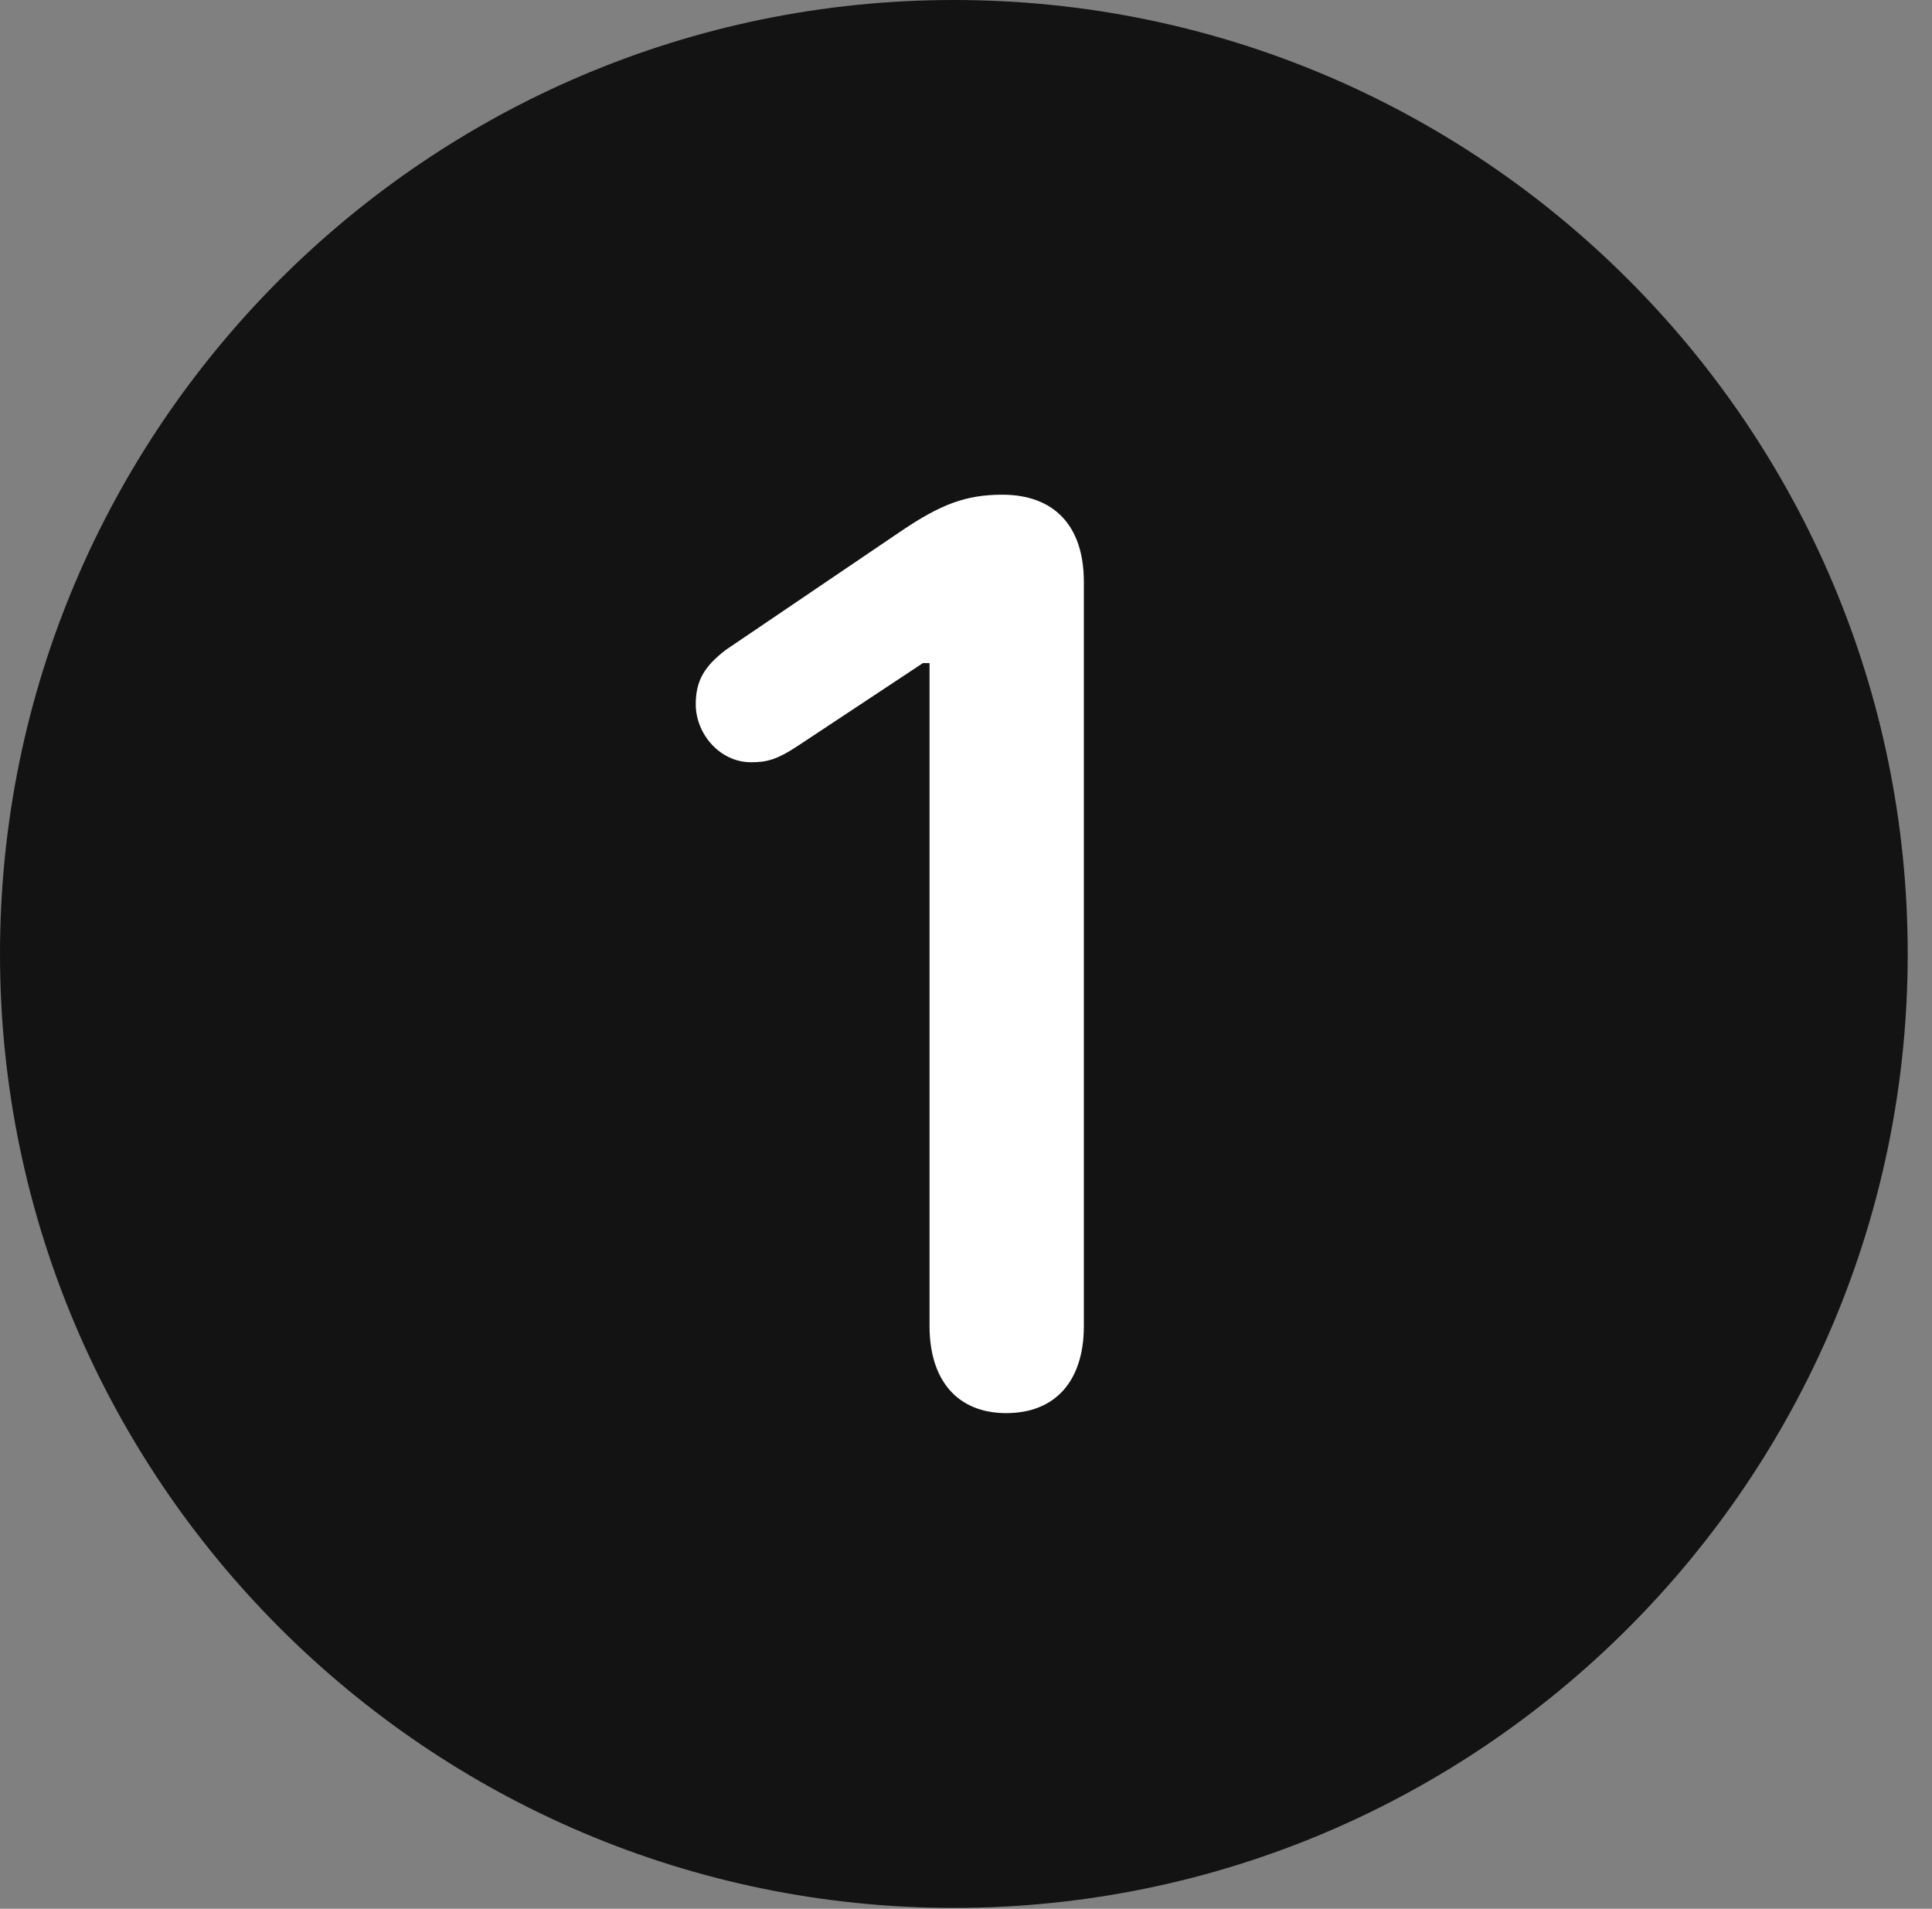 <?xml version="1.0" encoding="UTF-8"?>
<!--Generator: Apple Native CoreSVG 326-->
<!DOCTYPE svg
PUBLIC "-//W3C//DTD SVG 1.1//EN"
       "http://www.w3.org/Graphics/SVG/1.1/DTD/svg11.dtd">
<svg version="1.1" xmlns="http://www.w3.org/2000/svg" xmlns:xlink="http://www.w3.org/1999/xlink" viewBox="0 0 28.246 27.904">
 <rect x="0" y="0" width="28.246" height="27.904" fill="#808080" stroke="none"/>
 <g>
  <rect height="27.904" opacity="0" width="28.246" x="0" y="0"/>
  <path d="M13.945 27.891C21.643 27.891 27.891 21.629 27.891 13.945C27.891 6.248 21.643 0 13.945 0C6.262 0 0 6.248 0 13.945C0 21.629 6.262 27.891 13.945 27.891Z" fill="black" fill-opacity="0.85"/>
  <path d="M14.711 20.658C14 20.658 13.59 20.18 13.59 19.387L13.59 9.693L13.494 9.693L11.676 10.896C11.348 11.115 11.197 11.143 10.979 11.143C10.527 11.143 10.172 10.732 10.172 10.295C10.172 9.939 10.309 9.734 10.609 9.502L13.152 7.779C13.754 7.369 14.123 7.232 14.656 7.232C15.408 7.232 15.846 7.684 15.846 8.504L15.846 19.387C15.846 20.18 15.435 20.658 14.711 20.658Z" fill="white"/>
 </g>
</svg>
